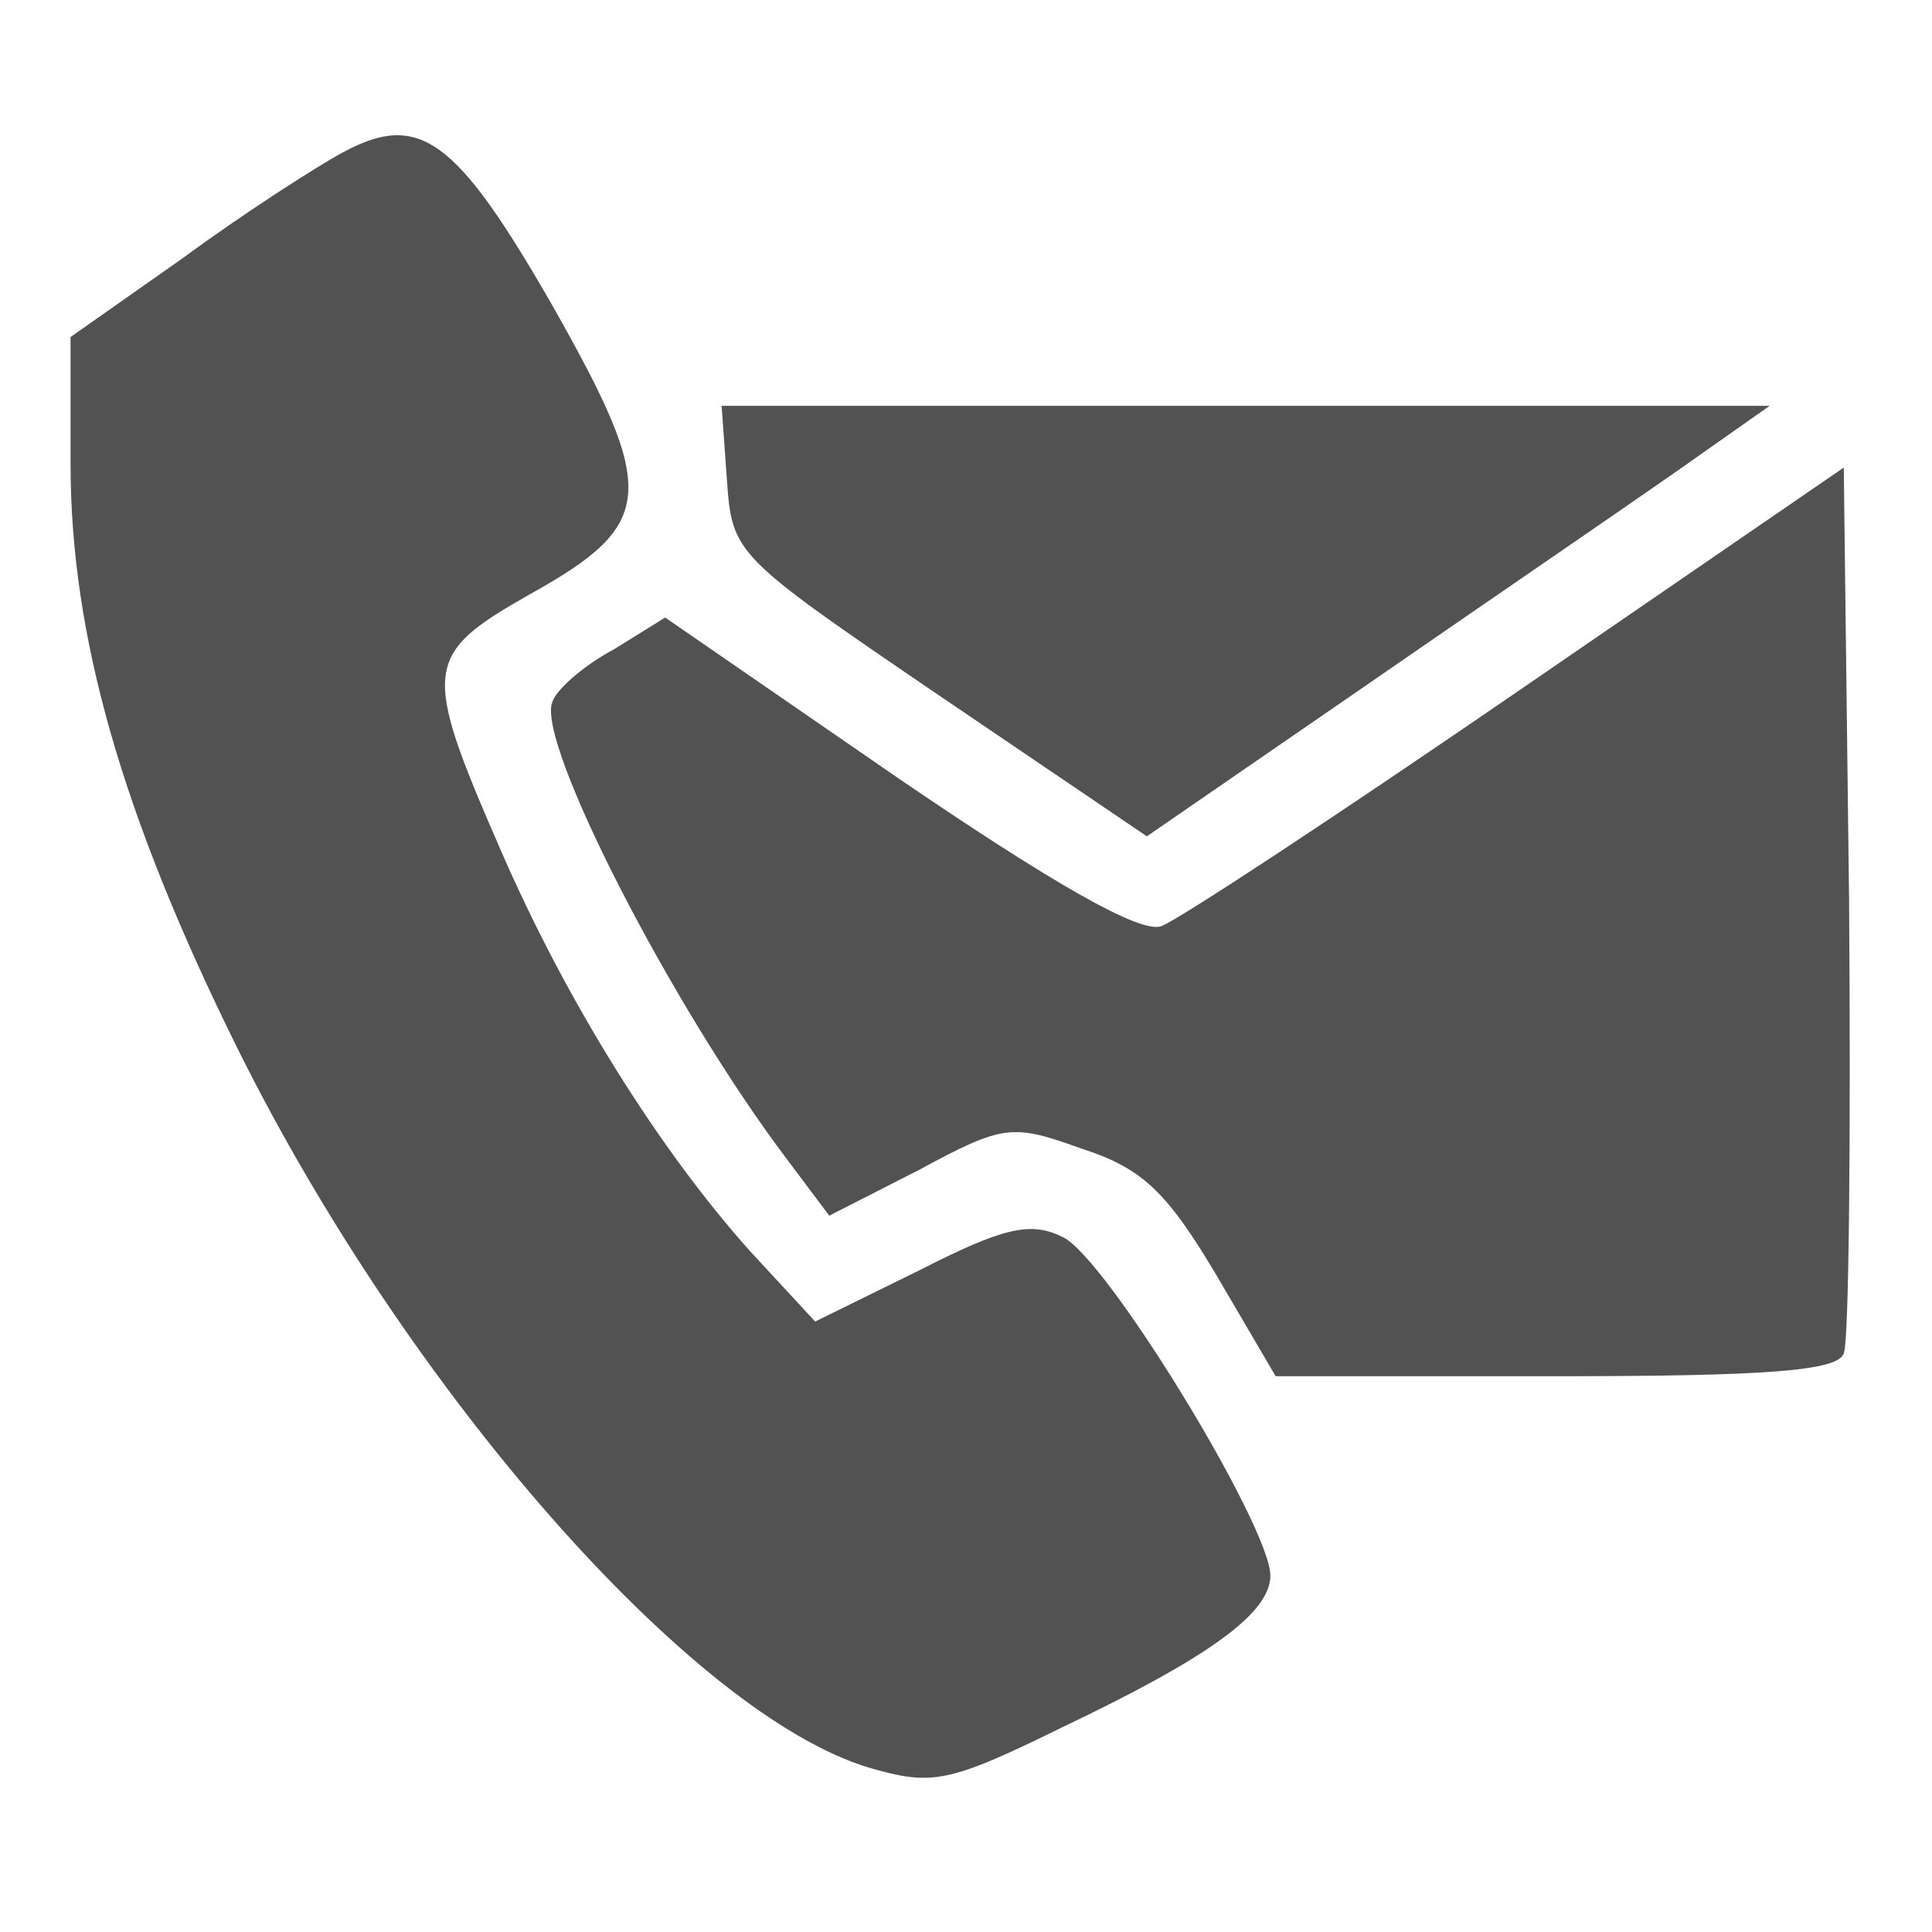 <svg width="146" height="146" viewBox="0 0 146 146" fill="none" xmlns="http://www.w3.org/2000/svg">
<path d="M26 11.467C24 12.533 18.4 16.133 13.867 19.467L5.333 25.467V35.067C5.333 48 9.2 61.6 18 79.333C30.8 105.067 52.267 129.6 65.733 133.6C70.4 134.933 71.6 134.8 80.267 130.533C91.467 125.2 96 121.867 96 119.067C96 115.333 83.467 94.8 80.267 93.467C77.867 92.267 75.733 92.8 69.467 96L61.6 99.867L56.667 94.533C49.867 86.933 42.8 75.733 37.733 64C31.867 50.533 32 49.467 40 44.933C49.6 39.6 49.733 37.2 41.733 23.067C34.533 10.533 31.733 8.4 26 11.467Z" fill="#525252"/>
<path d="M54.933 36.267C55.333 41.867 55.467 42 70.933 52.533L86.667 63.2L102.933 52C112 45.733 122.533 38.533 126.533 35.733L133.733 30.667H94.133H54.533L54.933 36.267Z" fill="#525252"/>
<path d="M114.667 52.267C101.067 61.6 88.933 69.6 87.733 70C86.133 70.533 79.6 66.8 67.867 58.8L50.267 46.667L46.4 49.067C44.133 50.267 42 52.133 41.733 53.067C40.533 56.133 50.8 76.133 59.467 87.6L62.667 91.867L69.467 88.4C75.867 84.933 76.533 84.933 81.733 86.8C86.267 88.267 88.133 90 91.867 96.267L96.4 104H117.6C133.467 104 138.933 103.6 139.333 102.267C139.733 101.333 139.867 85.867 139.733 68L139.333 35.333L114.667 52.267Z" fill="#525252"/>
</svg>

